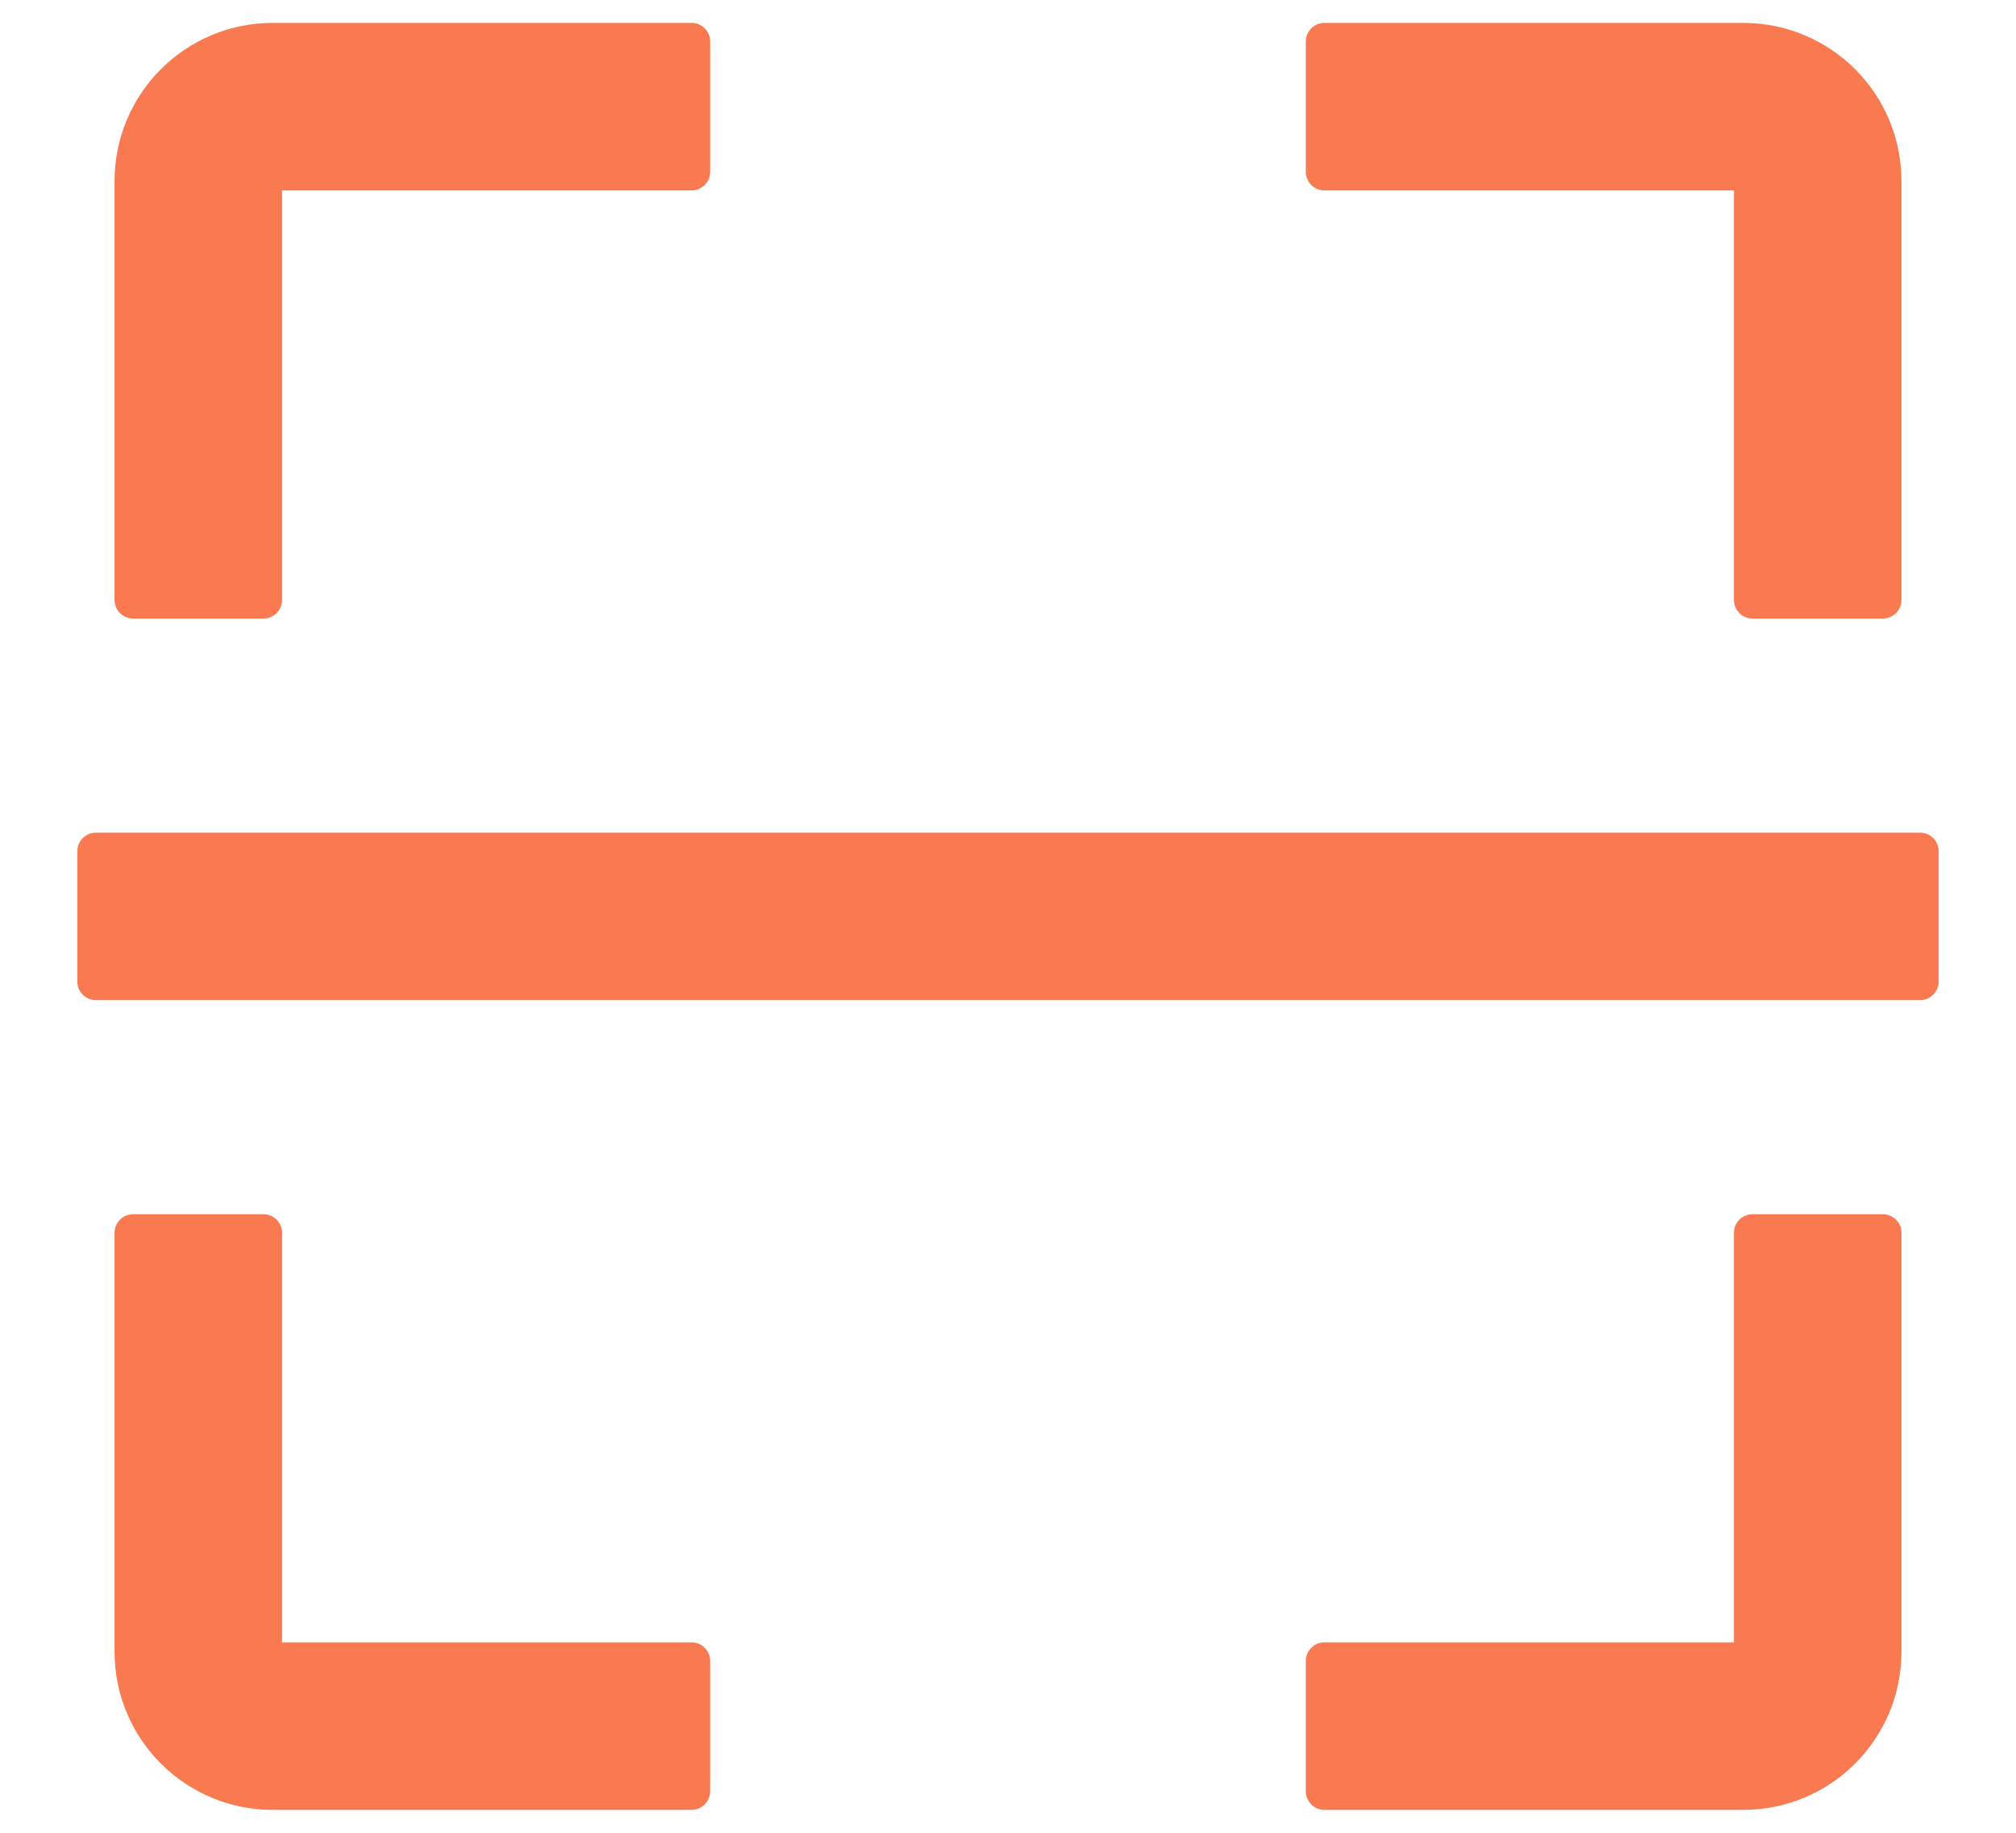 <svg width="22" height="20" viewBox="0 0 22 20" fill="none" xmlns="http://www.w3.org/2000/svg">
<path d="M1.453 6.75H2.875C2.987 6.75 3.078 6.659 3.078 6.547V2.078H7.547C7.659 2.078 7.75 1.987 7.75 1.875V0.453C7.75 0.341 7.659 0.25 7.547 0.25H2.977C2.022 0.25 1.25 1.022 1.25 1.977V6.547C1.25 6.659 1.341 6.75 1.453 6.75ZM14.453 2.078H18.922V6.547C18.922 6.659 19.013 6.75 19.125 6.75H20.547C20.659 6.75 20.75 6.659 20.75 6.547V1.977C20.75 1.022 19.978 0.25 19.023 0.25H14.453C14.341 0.25 14.25 0.341 14.25 0.453V1.875C14.25 1.987 14.341 2.078 14.453 2.078ZM7.547 17.922H3.078V13.453C3.078 13.341 2.987 13.25 2.875 13.25H1.453C1.341 13.25 1.25 13.341 1.25 13.453V18.023C1.25 18.978 2.022 19.75 2.977 19.75H7.547C7.659 19.75 7.75 19.659 7.75 19.547V18.125C7.75 18.013 7.659 17.922 7.547 17.922ZM20.547 13.25H19.125C19.013 13.25 18.922 13.341 18.922 13.453V17.922H14.453C14.341 17.922 14.25 18.013 14.25 18.125V19.547C14.25 19.659 14.341 19.75 14.453 19.75H19.023C19.978 19.75 20.75 18.978 20.75 18.023V13.453C20.75 13.341 20.659 13.25 20.547 13.25ZM20.953 9.086H1.047C0.935 9.086 0.844 9.177 0.844 9.289V10.711C0.844 10.823 0.935 10.914 1.047 10.914H20.953C21.065 10.914 21.156 10.823 21.156 10.711V9.289C21.156 9.177 21.065 9.086 20.953 9.086Z" fill="#F97951"/>
</svg>
